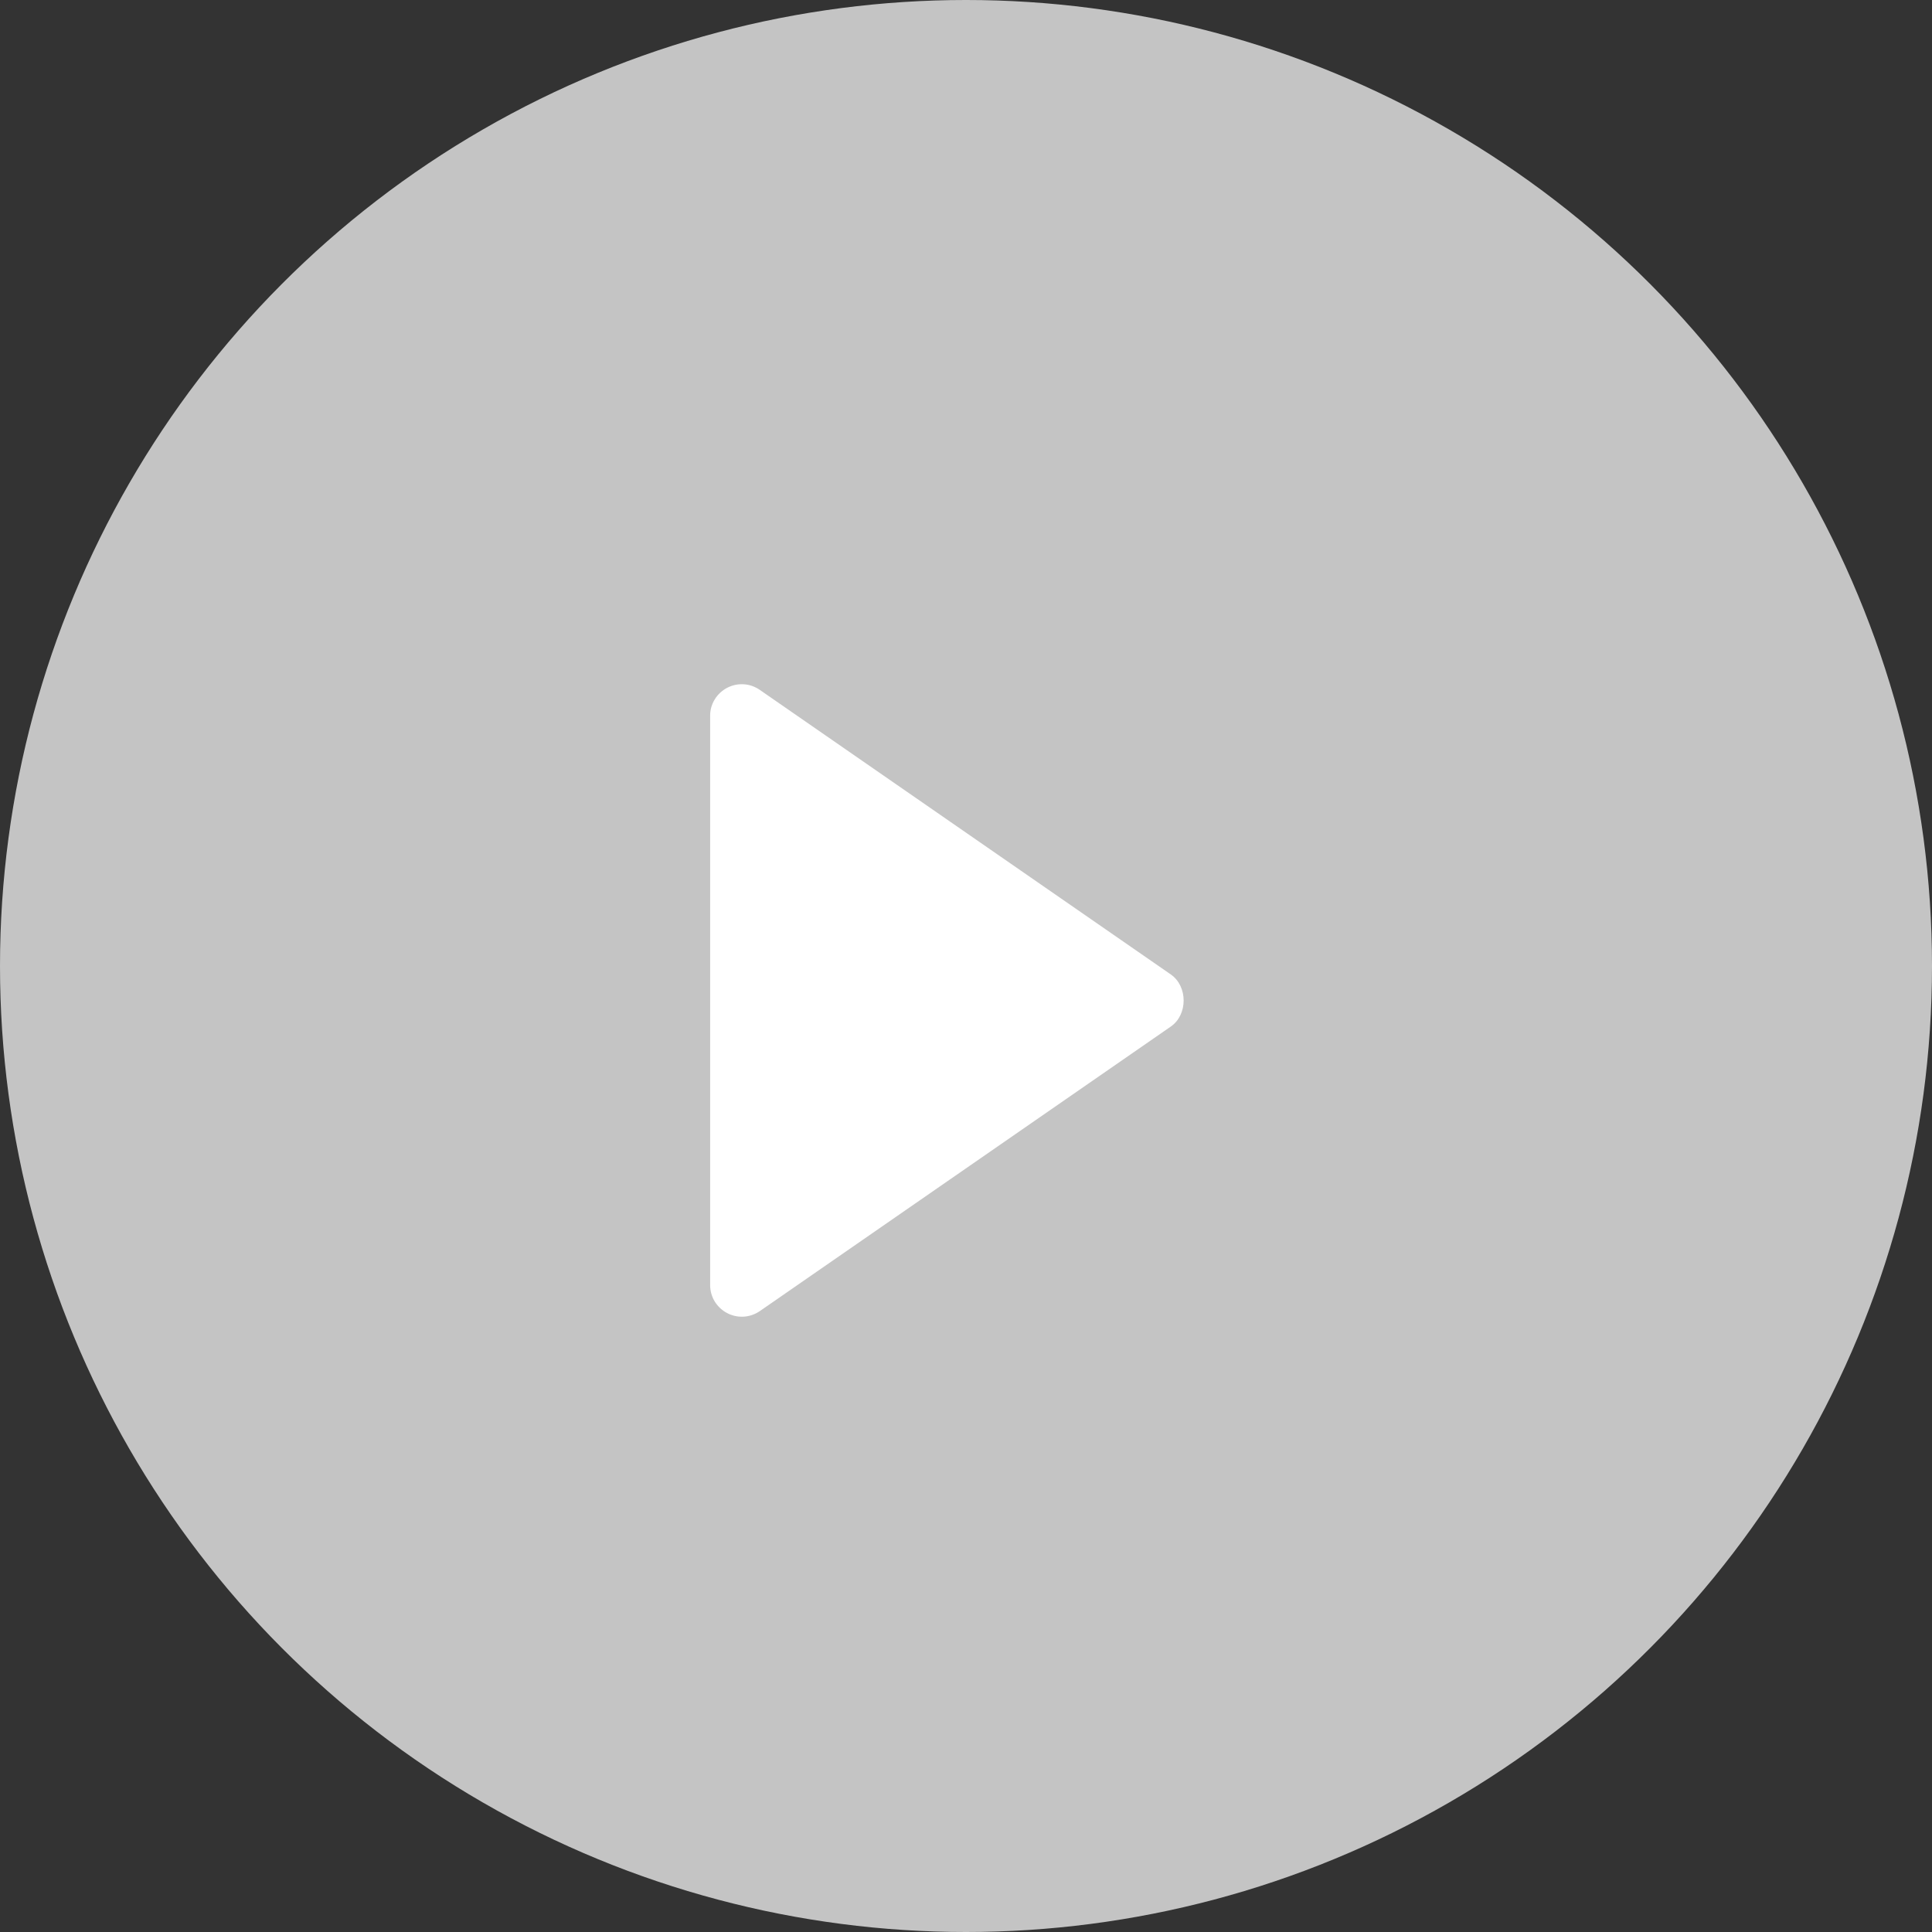 <svg width="28" height="28" viewBox="0 0 28 28" fill="none" xmlns="http://www.w3.org/2000/svg">
<rect x="0" y="0" width="28" height="28" fill="#333333" stroke="none"/>
<circle cx="14" cy="14" r="14" fill="#C4C4C4"/>
<path d="M10.292 10.375V18.625C10.292 18.709 10.315 18.79 10.358 18.862C10.402 18.933 10.464 18.991 10.538 19.03C10.612 19.069 10.695 19.087 10.778 19.082C10.861 19.077 10.942 19.049 11.011 19.002L16.969 14.877C17.216 14.706 17.216 14.295 16.969 14.123L11.011 9.998C10.942 9.95 10.862 9.922 10.778 9.917C10.694 9.912 10.611 9.93 10.537 9.969C10.463 10.008 10.401 10.066 10.358 10.137C10.314 10.209 10.291 10.291 10.292 10.375Z" fill="white"/>
</svg>
